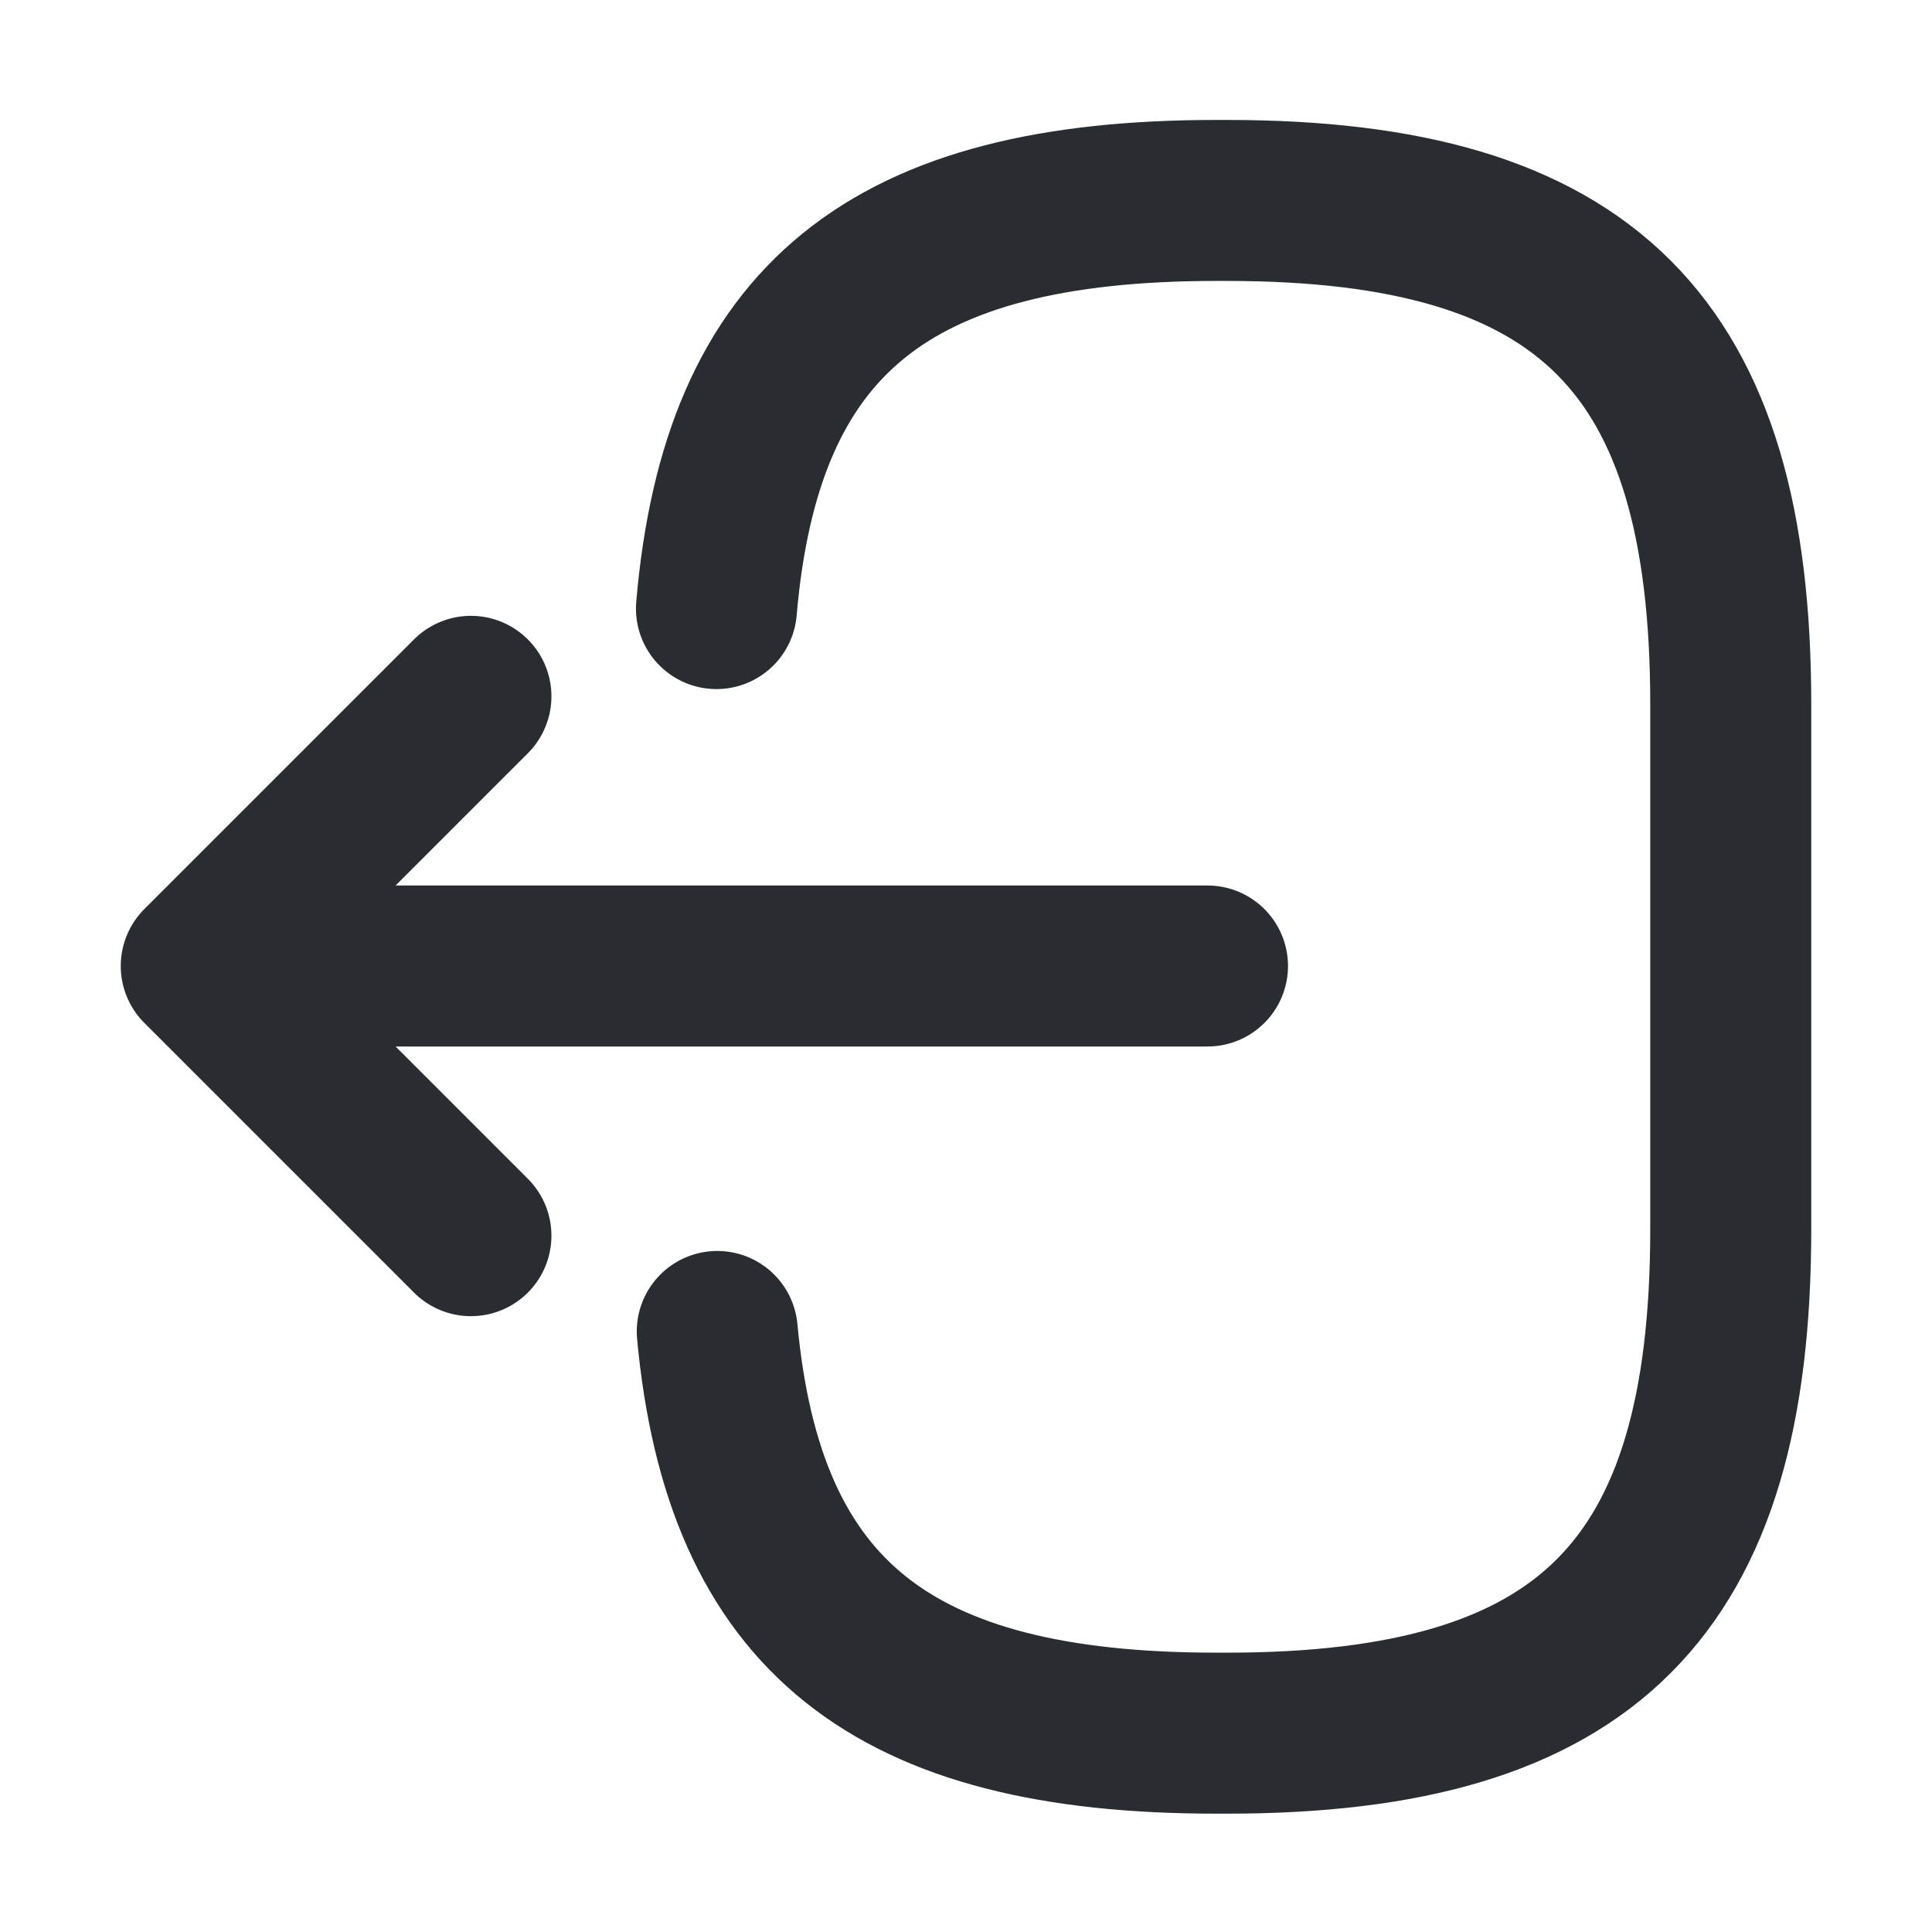 <svg id="logout" xmlns="http://www.w3.org/2000/svg" width="24" height="24" viewBox="0 0 24 24">
  <g id="vuesax_linear_logout" data-name="vuesax/linear/logout">
    <g id="logout-2" data-name="logout">
      <path id="Vector" d="M0,5.07C.31,1.47,2.16,0,6.21,0h.13c4.47,0,6.26,1.79,6.26,6.26v6.52c0,4.47-1.79,6.26-6.26,6.26H6.21c-4.02,0-5.87-1.45-6.2-4.99" transform="translate(8.9 2.49)" fill="none" stroke="#292d32" stroke-linecap="round" stroke-linejoin="round" stroke-width="2"/>
      <path id="Vector-2" data-name="Vector" d="M11.38,0H0" transform="translate(3.62 12)" fill="none" stroke="#292d32" stroke-linecap="round" stroke-linejoin="round" stroke-width="2"/>
      <path id="Vector-3" data-name="Vector" d="M3.35,0,0,3.35,3.35,6.7" transform="translate(2.5 8.65)" fill="none" stroke="#292d32" stroke-linecap="round" stroke-linejoin="round" stroke-width="2"/>
      <path id="Vector-4" data-name="Vector" d="M0,0H24V24H0Z" transform="translate(24 24) rotate(180)" fill="none" opacity="0"/>
    </g>
  </g>
</svg>
